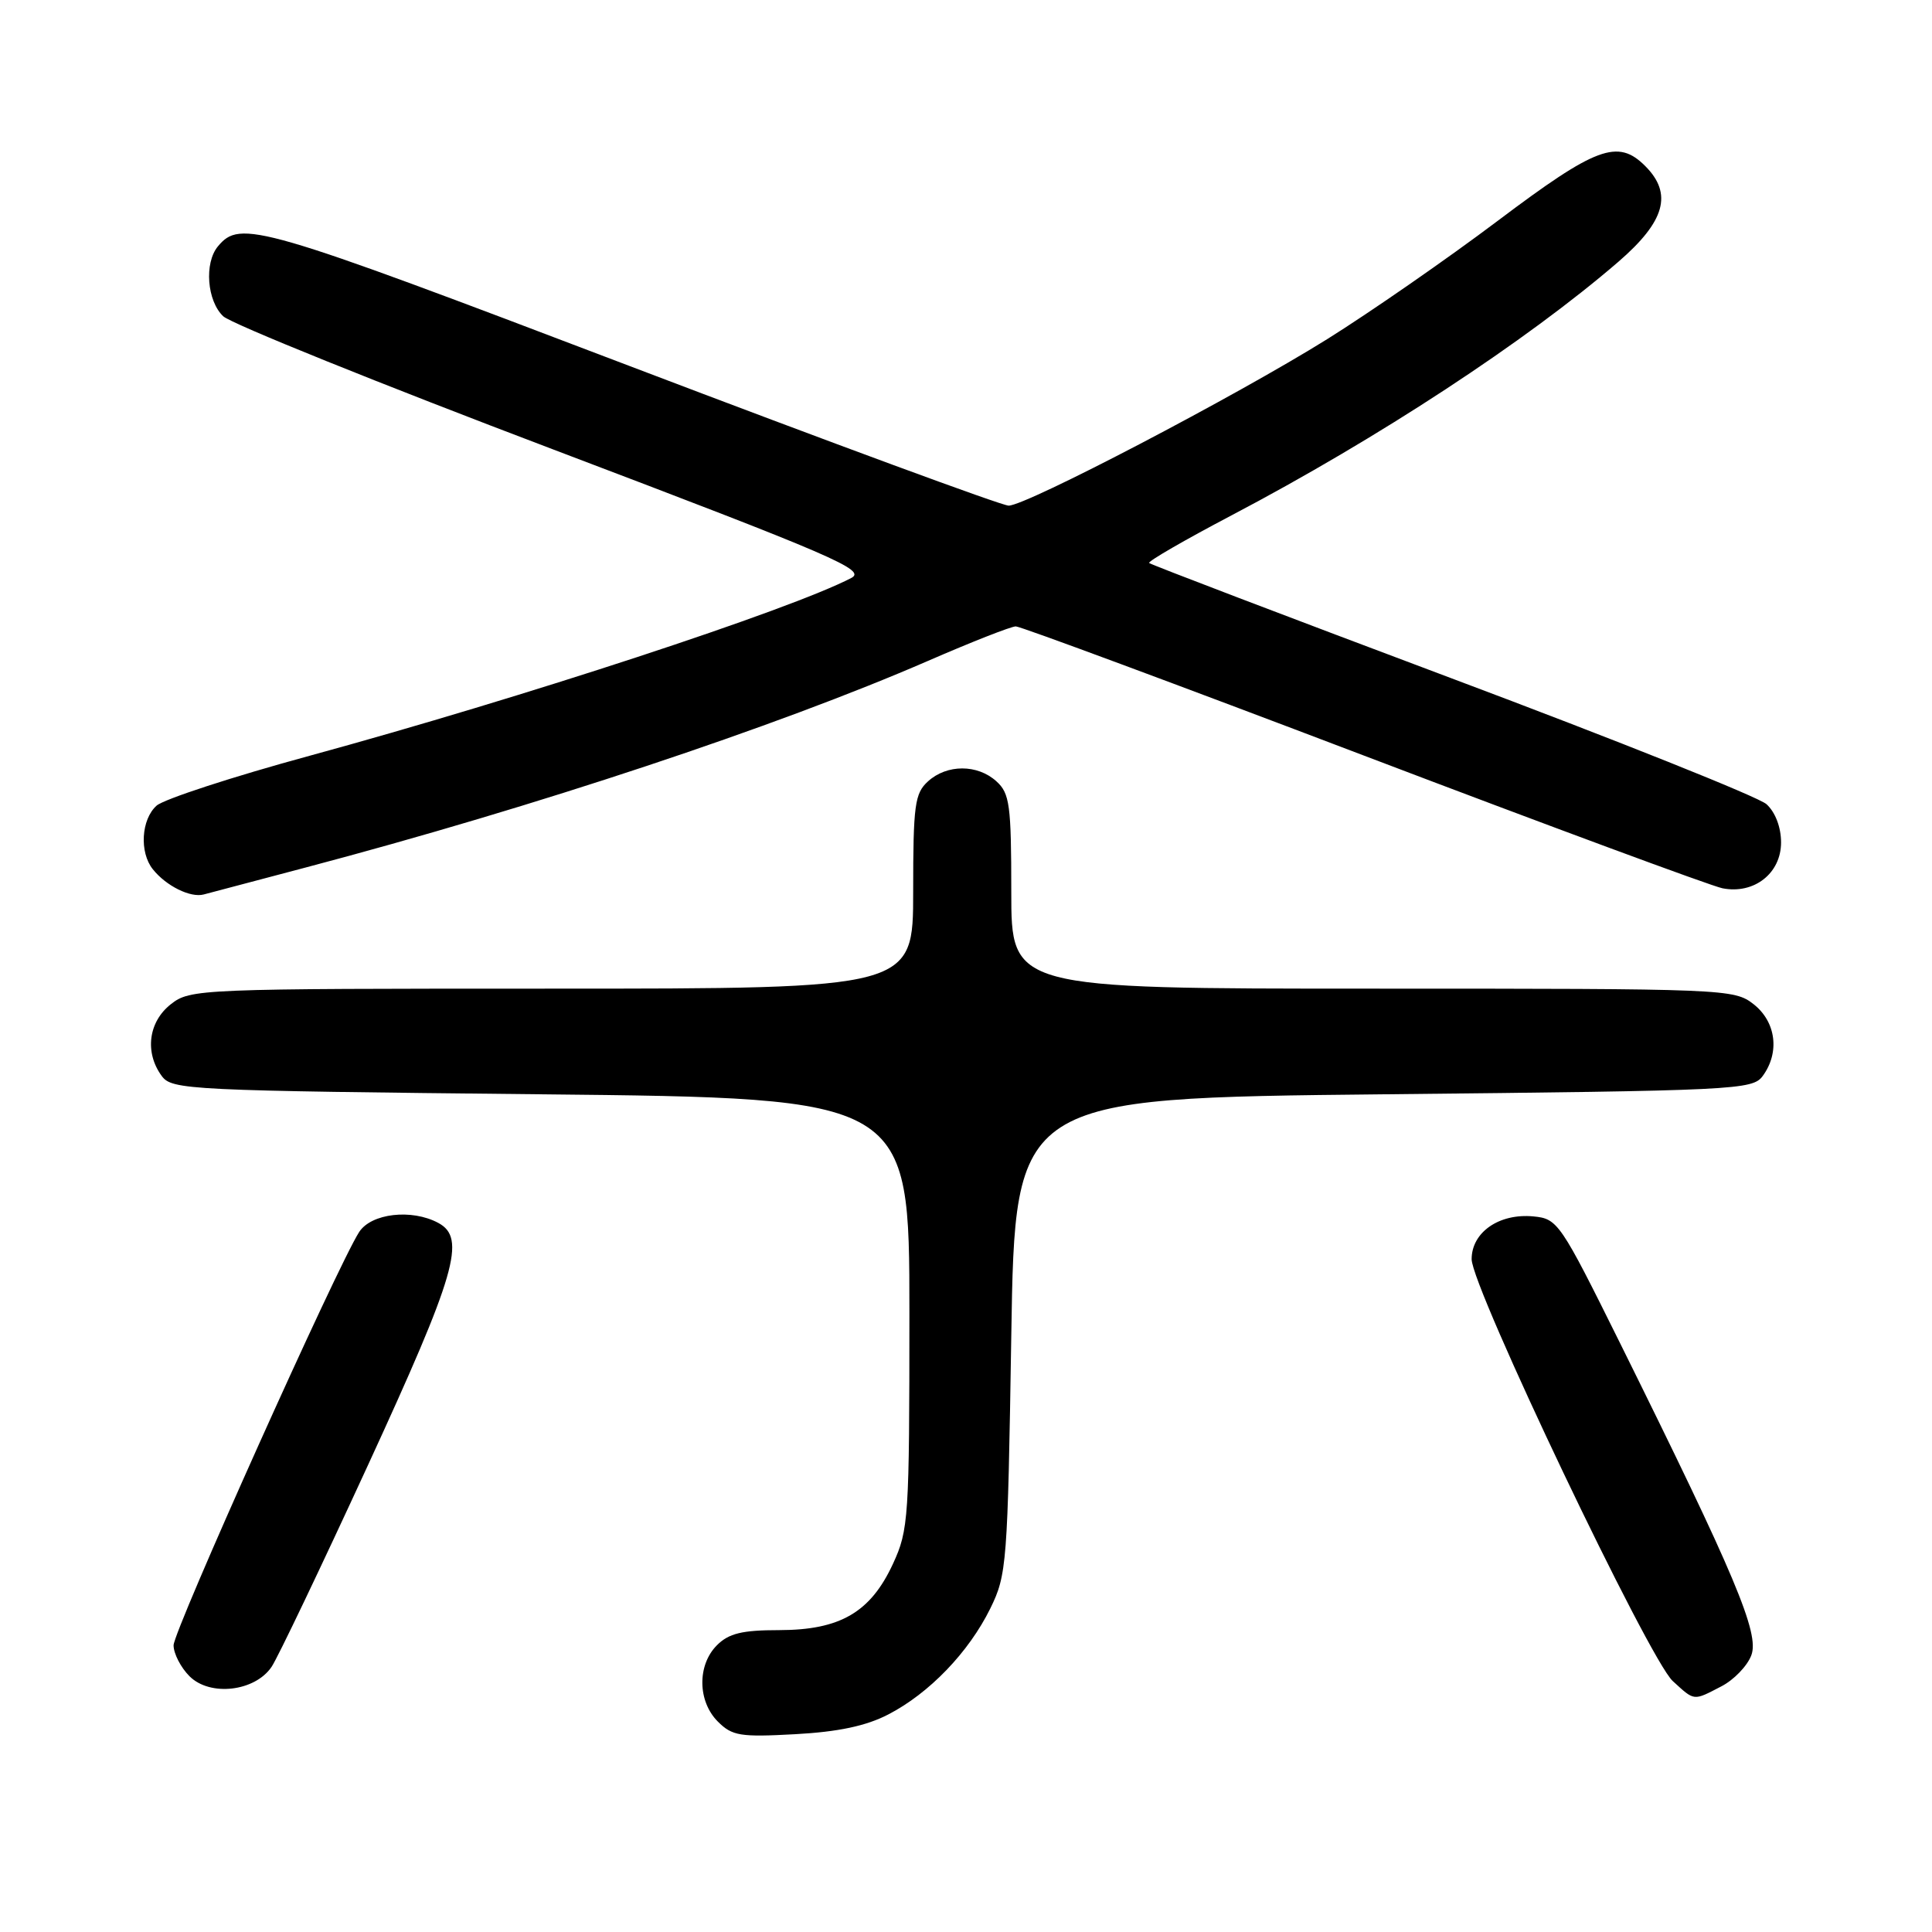<?xml version="1.0" encoding="UTF-8" standalone="no"?>
<!DOCTYPE svg PUBLIC "-//W3C//DTD SVG 1.1//EN" "http://www.w3.org/Graphics/SVG/1.1/DTD/svg11.dtd" >
<svg xmlns="http://www.w3.org/2000/svg" xmlns:xlink="http://www.w3.org/1999/xlink" version="1.1" viewBox="0 0 256 256">
 <g >
 <path fill="currentColor"
d=" M 117.69 227.18 C 123.12 224.38 128.36 218.94 131.22 213.13 C 133.41 208.68 133.52 207.24 134.00 177.00 C 134.50 145.50 134.50 145.50 183.33 145.00 C 230.21 144.52 232.22 144.42 233.58 142.56 C 235.85 139.45 235.34 135.41 232.37 133.07 C 229.78 131.04 228.77 131.00 181.87 131.00 C 134.00 131.00 134.00 131.00 134.00 118.15 C 134.00 106.65 133.79 105.12 132.03 103.53 C 129.52 101.25 125.48 101.25 122.97 103.53 C 121.21 105.12 121.00 106.65 121.00 118.15 C 121.00 131.00 121.00 131.00 73.13 131.00 C 26.23 131.00 25.22 131.04 22.63 133.07 C 19.66 135.41 19.15 139.45 21.42 142.56 C 22.78 144.42 24.79 144.52 71.67 145.00 C 120.50 145.50 120.50 145.50 120.50 174.00 C 120.50 201.18 120.40 202.72 118.32 207.22 C 115.35 213.64 111.32 215.99 103.25 216.00 C 98.34 216.00 96.57 216.43 95.00 218.00 C 92.37 220.63 92.43 225.43 95.12 228.12 C 97.02 230.02 98.08 230.19 105.37 229.79 C 111.06 229.48 114.76 228.70 117.69 227.18 Z  M 228.09 223.45 C 229.74 222.60 231.53 220.75 232.06 219.33 C 233.16 216.44 229.95 208.82 214.68 178.00 C 206.73 161.97 206.41 161.49 203.18 161.18 C 198.65 160.75 195.00 163.28 195.00 166.85 C 195.00 170.58 218.50 219.87 221.65 222.75 C 224.58 225.43 224.33 225.40 228.09 223.45 Z  M 35.99 220.86 C 36.81 219.64 42.54 207.64 48.74 194.18 C 60.44 168.76 61.81 164.04 58.07 162.04 C 54.55 160.15 49.19 160.77 47.59 163.25 C 44.72 167.70 23.00 216.07 23.00 218.01 C 23.00 219.10 23.95 220.95 25.11 222.11 C 27.83 224.83 33.78 224.14 35.99 220.86 Z  M 40.50 114.95 C 70.87 106.93 102.90 96.29 122.99 87.56 C 128.76 85.05 133.98 83.00 134.60 83.00 C 135.22 83.00 155.92 90.68 180.60 100.07 C 205.28 109.46 226.71 117.39 228.23 117.70 C 232.41 118.53 236.00 115.73 236.00 111.63 C 236.00 109.62 235.24 107.62 234.07 106.56 C 233.01 105.60 214.25 98.10 192.39 89.90 C 170.53 81.69 152.47 74.81 152.27 74.60 C 152.06 74.39 156.98 71.55 163.20 68.28 C 182.64 58.06 202.29 45.17 214.44 34.69 C 220.64 29.33 221.67 25.67 218.00 22.00 C 214.37 18.37 211.51 19.43 198.47 29.25 C 191.71 34.34 181.52 41.40 175.84 44.95 C 163.68 52.53 135.99 67.00 133.65 67.00 C 132.75 67.00 110.15 58.67 83.43 48.50 C 34.17 29.74 31.85 29.07 28.87 32.65 C 27.04 34.86 27.43 39.88 29.58 41.91 C 30.64 42.90 50.31 50.84 73.29 59.55 C 110.72 73.75 114.84 75.53 112.79 76.59 C 104.69 80.81 69.24 92.44 41.00 100.15 C 30.82 102.92 21.71 105.90 20.75 106.75 C 18.71 108.57 18.45 112.93 20.25 115.18 C 22.02 117.40 25.24 118.99 27.00 118.52 C 27.82 118.30 33.90 116.70 40.50 114.95 Z "/>
</g>
</svg>